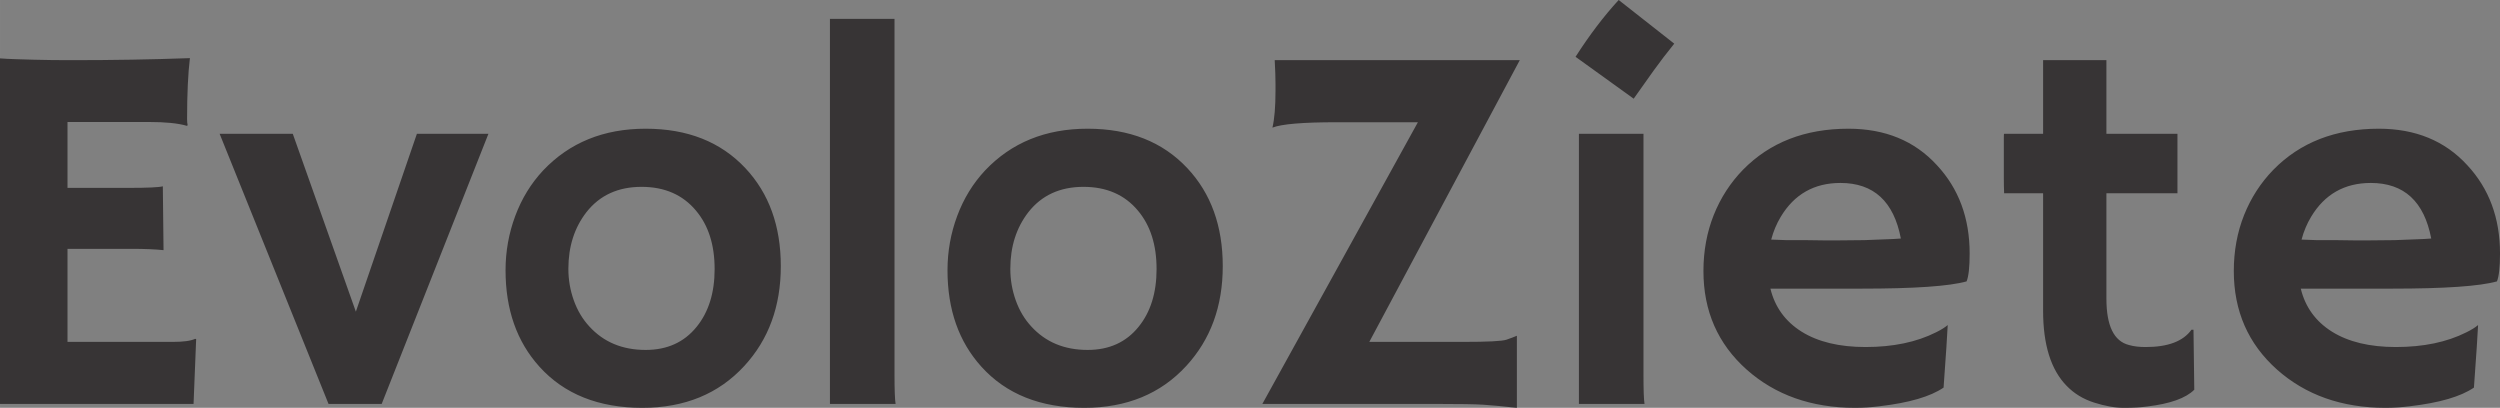 <?xml version="1.0" encoding="UTF-8"?>
<!DOCTYPE svg PUBLIC "-//W3C//DTD SVG 1.1//EN" "http://www.w3.org/Graphics/SVG/1.1/DTD/svg11.dtd">
<!-- Creator: CorelDRAW 2017 -->
<svg xmlns="http://www.w3.org/2000/svg" xml:space="preserve" width="39.038mm" height="6.368mm" version="1.1" style="shape-rendering:geometricPrecision; text-rendering:geometricPrecision; image-rendering:optimizeQuality; fill-rule:evenodd; clip-rule:evenodd"
viewBox="0 0 3903.78 636.8"
 xmlns:xlink="http://www.w3.org/1999/xlink">
 <rect x="0" y="0" width="3903.78" height="636.8" fill="#808080" stroke="none"/>
 <defs>
  <style type="text/css">
   <![CDATA[
    .fil0 {fill:#FEFEFE}
    .fil1 {fill:#373435;fill-rule:nonzero}
   ]]>
  </style>
 </defs>
 <g id="Capa_x0020_1">
  <ellipse class="fil0" cx="-20614.14" cy="1693.5" rx="338.66" ry="338.67"/>
  <path class="fil1" d="M269.98 533.86c16.64,0 28.23,-1.62 34.71,-4.79l1.61 0.39 -4.07 101.27 -302.26 0 0 -539.57c7.31,0.58 15.28,0.97 24.28,1.23l28.23 0.84c18.84,0.58 39.24,0.71 61.26,0.71 61.57,0 122.63,-0.97 182.79,-3.17 -2.85,23.7 -4.41,55.23 -4.41,94.93 0,4.27 0.33,7.38 0.85,9.58l-0.85 1.29c-14.05,-4.14 -33.86,-6.08 -59.76,-6.08l-126.98 0 0 102.89 95.57 0c29.6,0 47.4,-0.85 53.29,-2.46l1.11 99.71c-12.83,-1.36 -29.47,-2.07 -49.99,-2.07l-99.98 0 0 145.3 164.6 0zm72.97 -324.92l114.22 0 98.49 277.72 95.31 -277.72 111.7 0 -166.67 421.79 -83.01 0 -170.04 -421.79zm446.46 213.1c0,-29.59 5.12,-57.83 15.15,-84.83 10.11,-27.13 24.55,-50.7 43.45,-70.96 41.18,-43.52 94.47,-65.27 160.2,-65.27 65.4,0 117.2,20.52 155.79,61.7 36.78,39.24 55.23,90.2 55.23,152.88 0,62.81 -19.04,114.61 -56.92,155.79 -40.08,43.65 -93.24,65.47 -159.35,65.47 -68.31,0 -121.92,-21.37 -160.65,-64.24 -35.22,-38.98 -52.9,-89.09 -52.9,-150.54zm98.1 -2.33c0,16.96 2.78,33.34 8.42,49.14 5.63,15.87 13.79,29.53 24.22,40.8 22.33,24.54 51.67,36.77 88.06,36.77 33.6,0 60.02,-11.98 79.45,-35.93 18.9,-23.18 28.23,-53.29 28.23,-90.4 0,-37.75 -9.65,-68.05 -29.08,-91.17 -20.65,-24.79 -49.01,-37.16 -85.08,-37.16 -36.65,0 -65.33,13.21 -85.99,39.5 -18.84,24.28 -28.23,53.74 -28.23,88.45zm509.27 165.82c0,23.18 0.58,38.21 1.68,45.2l-102.5 0 0 -601.28 100.82 0 0 556.08zm82.75 -163.49c0,-29.59 5.12,-57.83 15.15,-84.83 10.1,-27.13 24.54,-50.7 43.45,-70.96 41.18,-43.52 94.47,-65.27 160.19,-65.27 65.4,0 117.2,20.52 155.79,61.7 36.78,39.24 55.24,90.2 55.24,152.88 0,62.81 -19.04,114.61 -56.92,155.79 -40.08,43.65 -93.24,65.47 -159.35,65.47 -68.31,0 -121.93,-21.37 -160.65,-64.24 -35.22,-38.98 -52.9,-89.09 -52.9,-150.54zm98.1 -2.33c0,16.96 2.78,33.34 8.42,49.14 5.63,15.87 13.79,29.53 24.21,40.8 22.34,24.54 51.67,36.77 88.06,36.77 33.61,0 60.03,-11.98 79.45,-35.93 18.91,-23.18 28.23,-53.29 28.23,-90.4 0,-37.75 -9.64,-68.05 -29.07,-91.17 -20.65,-24.79 -49.01,-37.16 -85.08,-37.16 -36.65,0 -65.34,13.21 -85.99,39.5 -18.84,24.28 -28.23,53.74 -28.23,88.45zm414.08 -289.44c0,-8.81 -0.39,-20.92 -1.23,-36.33l382.68 0 -234.98 439.92 146.53 0c38.14,0 60.74,-1.1 67.66,-3.43 6.74,-2.33 12.24,-4.4 16.26,-6.15l0 112.54c-11.59,-1.1 -21.11,-2.08 -28.69,-2.92 -7.44,-0.71 -15.41,-1.36 -23.83,-1.94 -12.49,-0.84 -37.03,-1.23 -73.42,-1.23l-271.51 0 242.89 -439.85 -127.17 0c-52.32,0 -85.8,2.78 -99.98,8.41 3.17,-13.47 4.79,-32.37 4.79,-56.85l0 -12.17zm468.54 -41.57c21.5,-33.61 43.97,-63.26 67.34,-88.71l86.77 68.18c-11.53,14.31 -22.28,28.23 -32.18,42.03 0,0 -10.49,14.56 -31.15,43.9l-90.78 -65.4zm106.06 496.83c0,23.18 0.52,38.21 1.62,45.2l-102.44 0 0 -421.79 100.82 0 0 376.59zm93.63 -162.26c0,-31.41 5.38,-60.61 16.13,-87.61 10.74,-26.87 26.03,-50.38 45.58,-70.51 42.02,-42.87 97,-64.17 164.73,-64.17 57.3,0 103.34,18.97 138.05,56.85 34.18,36.65 51.21,82.69 51.21,138.05 0,21.24 -1.61,35.8 -4.79,43.51 -27,7.58 -81.71,11.33 -164.34,11.33l-141.99 0c6.99,28.75 23.24,51.22 48.75,67.21 25.64,15.93 58.8,23.96 99.72,23.96 42.86,0 79.51,-7.57 110.21,-22.99 8.09,-4.01 14.05,-7.77 18.19,-11.33 -0.58,11.33 -1.23,22.86 -2.07,34.71l-4.4 62.94c-20.53,14.05 -53.62,23.7 -99.33,29.07 -13.34,1.68 -26.29,2.53 -38.72,2.53 -68.32,0 -124.78,-20.01 -169.59,-59.83 -44.87,-40.08 -67.34,-91.3 -67.34,-153.72zm308.28 -50.83c-11.01,-57.83 -42.41,-86.77 -94.34,-86.77 -40.92,0 -72.07,17.61 -93.24,52.9 -6.48,10.75 -11.46,22.6 -14.89,35.55 6.47,0.26 14.31,0.52 23.82,0.84l29.72 0c10.11,0.26 19.62,0.39 28.69,0.39l22.99 0c13.79,0 27.26,-0.13 40.4,-0.39l33.15 -1.29c8.81,-0.26 16.84,-0.65 23.7,-1.23zm382.29 169.45c34.71,0 58.54,-8.93 71.49,-27l3.17 0 1.23 93.63c-13.21,13.27 -37.75,21.95 -73.43,26.22 -9.77,1.36 -21.75,2.08 -36.19,2.08 -14.38,0 -29.92,-2.79 -46.69,-8.16 -16.96,-5.38 -31.27,-14.05 -42.99,-26.16 -24.54,-25.06 -36.78,-64.17 -36.78,-117.52l0 -183.19 -60.87 0c-0.32,-7.7 -0.45,-15.73 -0.45,-23.82l0 -62.17c0,-4.53 0.13,-6.86 0.45,-6.86l60.87 0 0 -115 98.87 0 0 115 110.92 0 0 92.85 -110.92 0 0 164.73c0,42.15 11.72,66.24 35.16,72.2 7.45,2.2 16.26,3.17 26.16,3.17zm137.6 -118.62c0,-31.41 5.37,-60.61 16.12,-87.61 10.75,-26.87 26.03,-50.38 45.59,-70.51 42.02,-42.87 96.99,-64.17 164.72,-64.17 57.31,0 103.35,18.97 138.05,56.85 34.19,36.65 51.22,82.69 51.22,138.05 0,21.24 -1.62,35.8 -4.79,43.51 -27,7.58 -81.72,11.33 -164.34,11.33l-142 0c6.99,28.75 23.25,51.22 48.76,67.21 25.64,15.93 58.79,23.96 99.72,23.96 42.86,0 79.51,-7.57 110.2,-22.99 8.1,-4.01 14.05,-7.77 18.2,-11.33 -0.59,11.33 -1.23,22.86 -2.07,34.71l-4.41 62.94c-20.52,14.05 -53.61,23.7 -99.33,29.07 -13.33,1.68 -26.28,2.53 -38.72,2.53 -68.31,0 -124.77,-20.01 -169.58,-59.83 -44.87,-40.08 -67.34,-91.3 -67.34,-153.72zm308.28 -50.83c-11.01,-57.83 -42.41,-86.77 -94.34,-86.77 -40.93,0 -72.07,17.61 -93.25,52.9 -6.47,10.75 -11.46,22.6 -14.89,35.55 6.48,0.26 14.31,0.52 23.83,0.84l29.72 0c10.1,0.26 19.62,0.39 28.69,0.39l22.98 0c13.79,0 27.26,-0.13 40.41,-0.39l33.15 -1.29c8.81,-0.26 16.84,-0.65 23.7,-1.23z"/>
 </g>
</svg>
